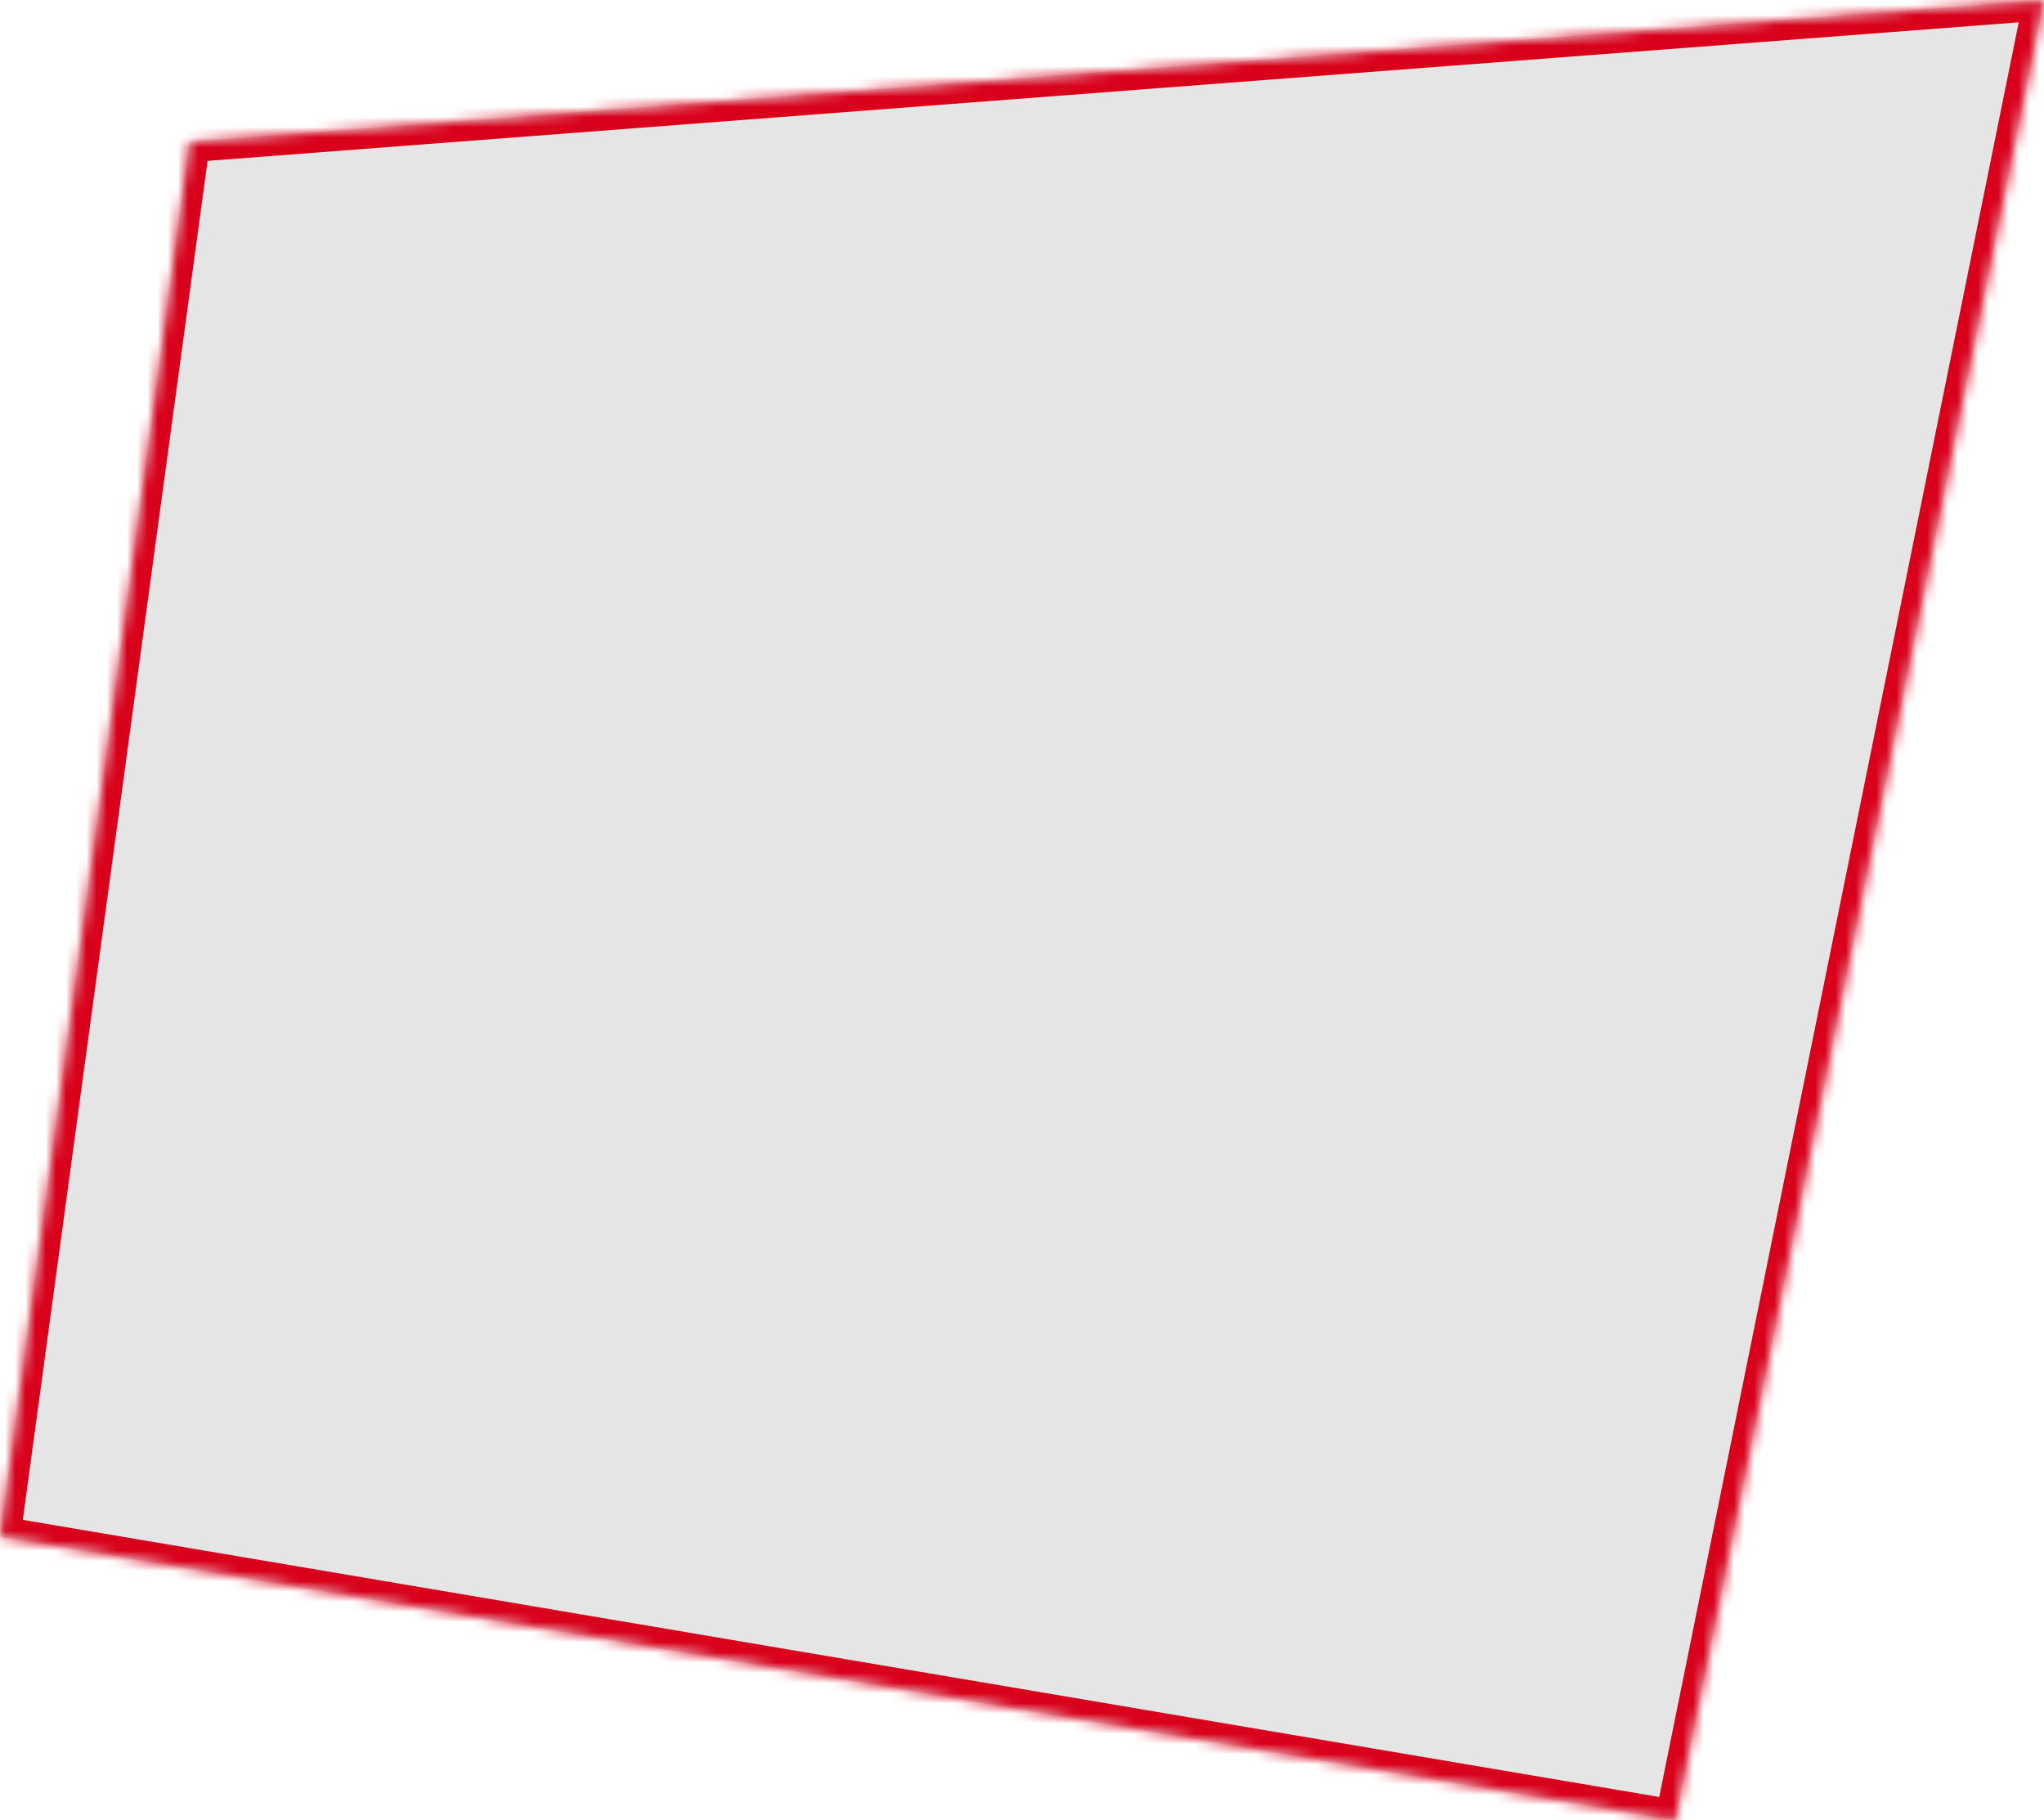 ﻿<?xml version="1.0" encoding="utf-8"?>
<svg version="1.1" xmlns:xlink="http://www.w3.org/1999/xlink" width="201px" height="179px" xmlns="http://www.w3.org/2000/svg">
  <defs>
    <mask fill="white" id="clip22">
      <path d="M 0 151.104  L 18.649 13.948  L 201 0  L 164.737 179  L 0 151.104  Z " fill-rule="evenodd" />
    </mask>
  </defs>
  <g transform="matrix(1 0 0 1 -151 -609 )">
    <path d="M 0 151.104  L 18.649 13.948  L 201 0  L 164.737 179  L 0 151.104  Z " fill-rule="nonzero" fill="#d7d7d7" stroke="none" fill-opacity="0.647" transform="matrix(1 0 0 1 151 609 )" />
    <path d="M 0 151.104  L 18.649 13.948  L 201 0  L 164.737 179  L 0 151.104  Z " stroke-width="4" stroke="#d9001b" fill="none" transform="matrix(1 0 0 1 151 609 )" mask="url(#clip22)" />
  </g>
</svg>